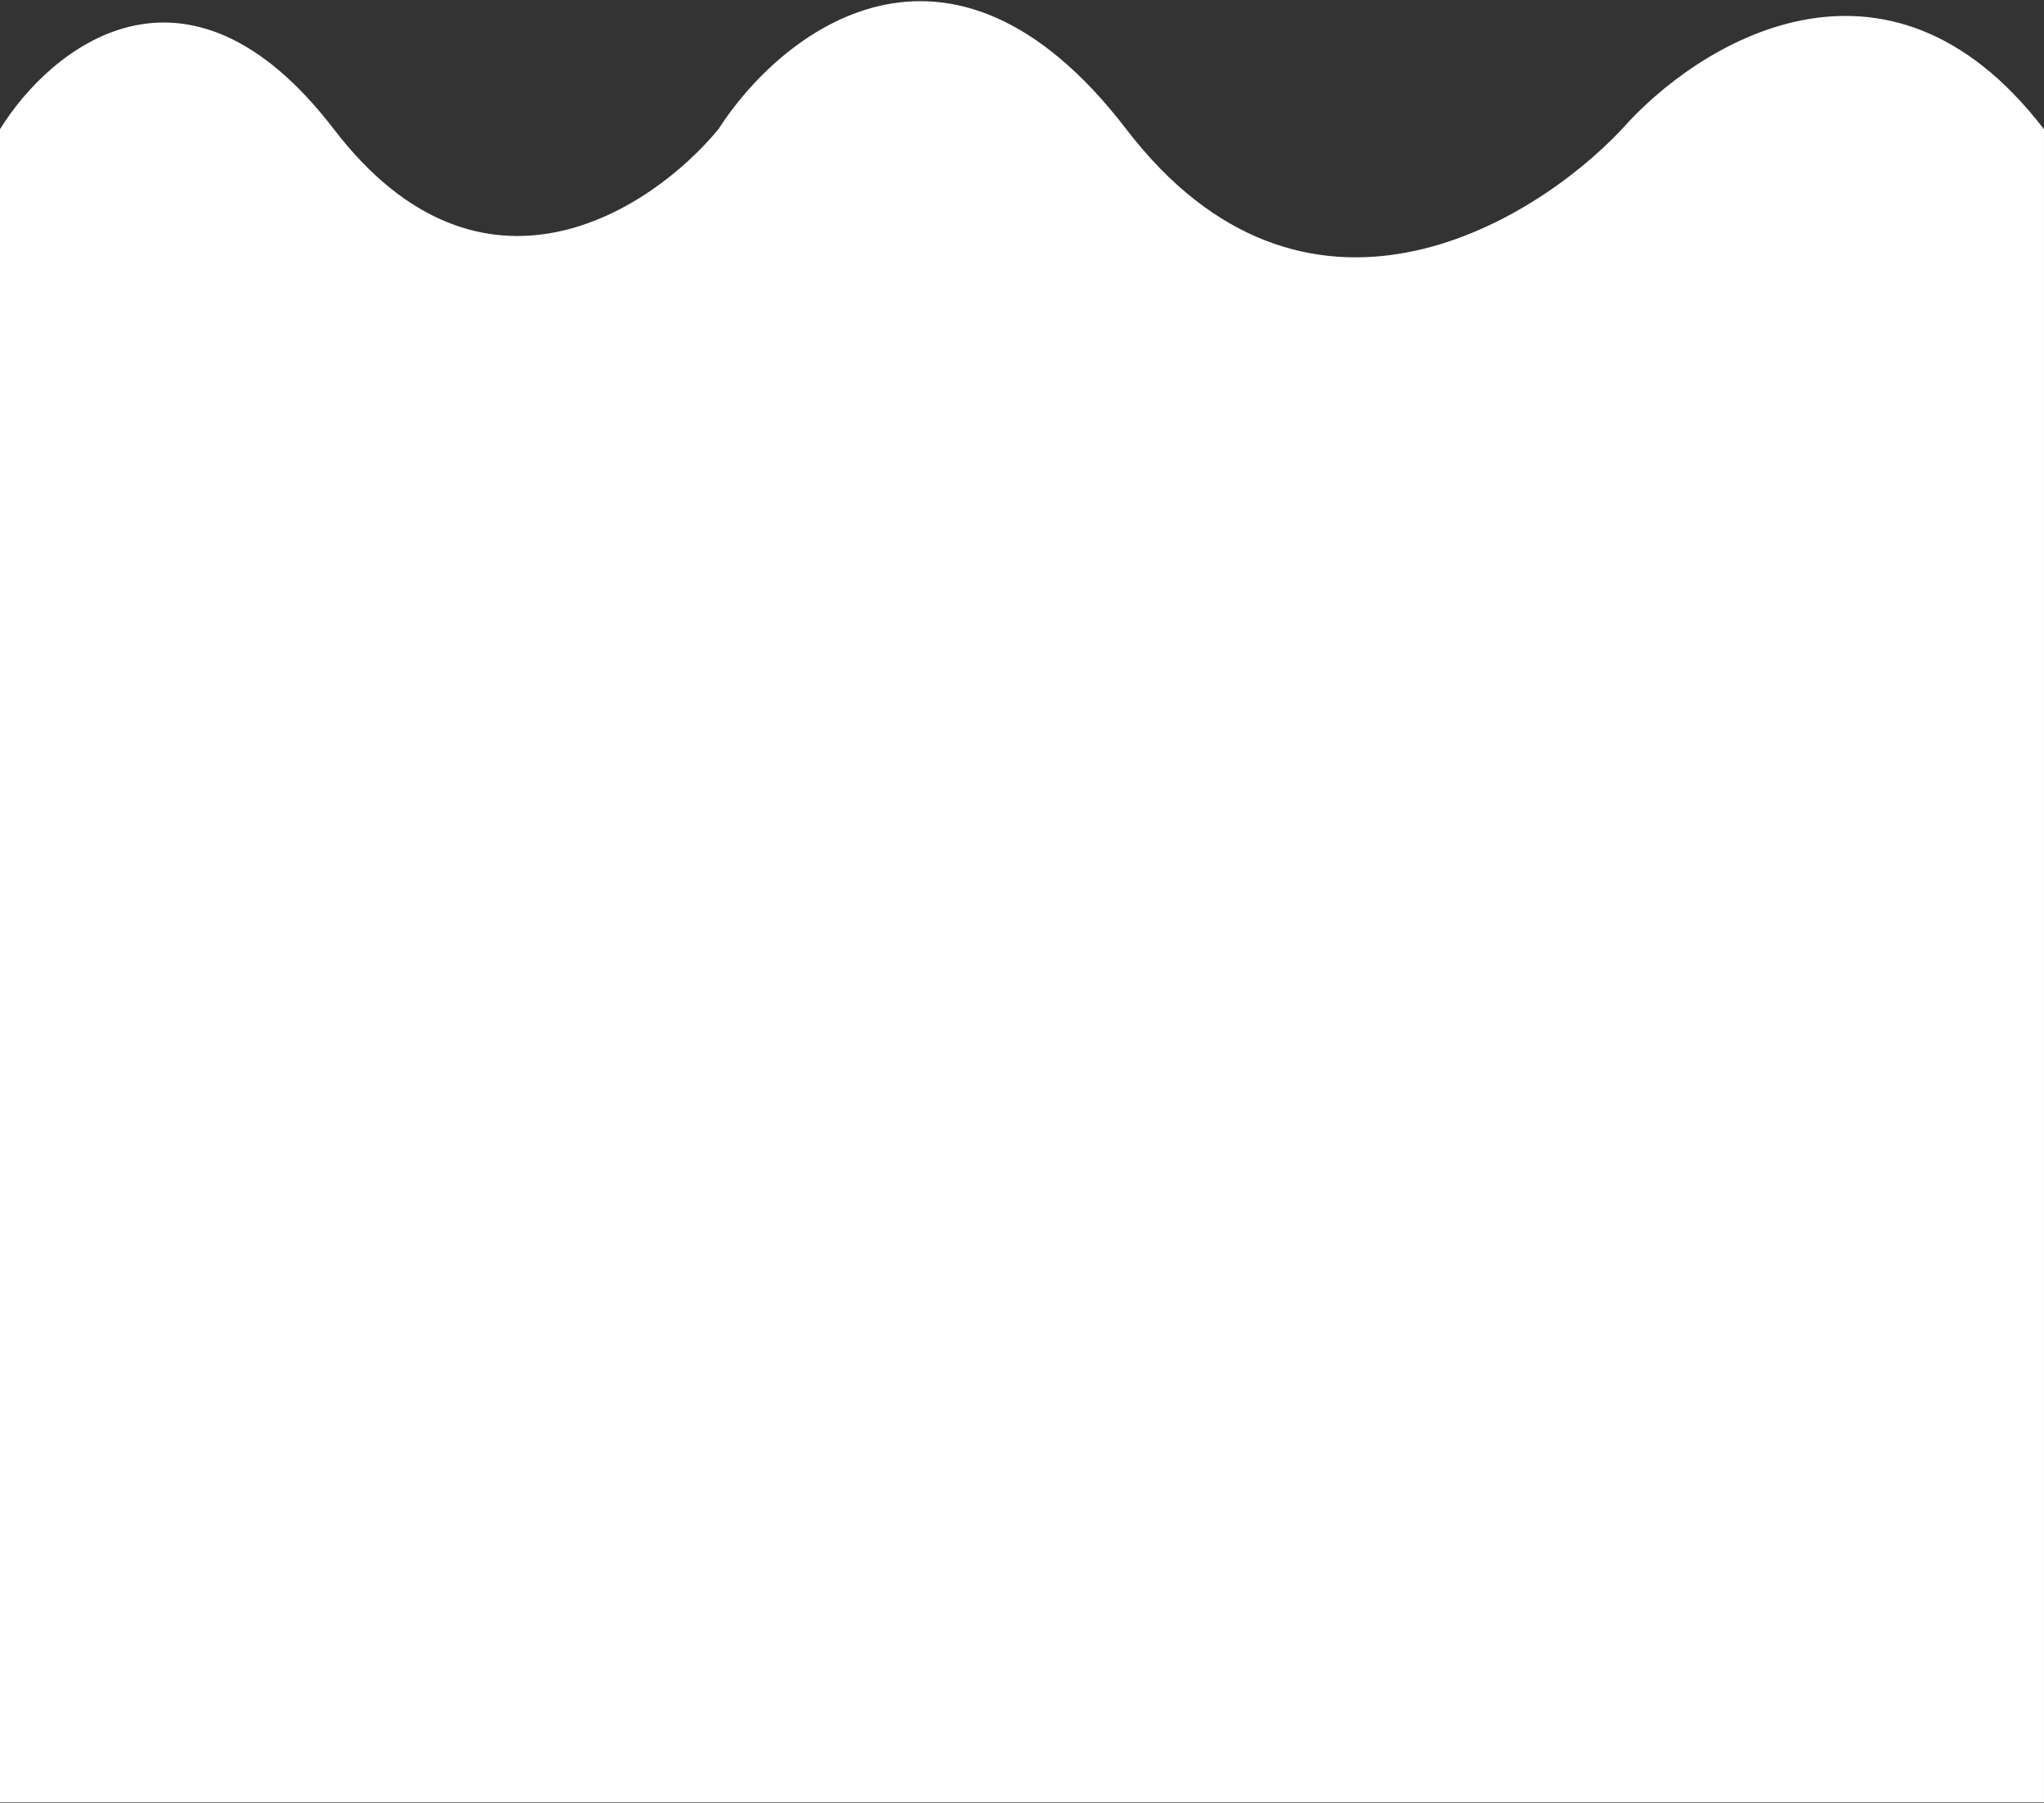 <svg width="1518" height="1339" viewBox="0 0 1518 1339" fill="none" xmlns="http://www.w3.org/2000/svg">
<rect x="0" y="0" width="1518" height="1339" fill="#333333" stroke="none"/>
<path d="M247.992 95.985C137.992 -47.56 36.825 36.175 -0.008 95.985V1338.46H1517.99V95.985C1401.19 -56.434 1260.33 32.477 1204.49 95.985C1136.83 167.758 968.492 268.24 836.492 95.985C704.492 -76.27 579.492 24.212 533.492 95.985C484.159 155.796 357.992 239.531 247.992 95.985Z" fill="white"/>
</svg>
